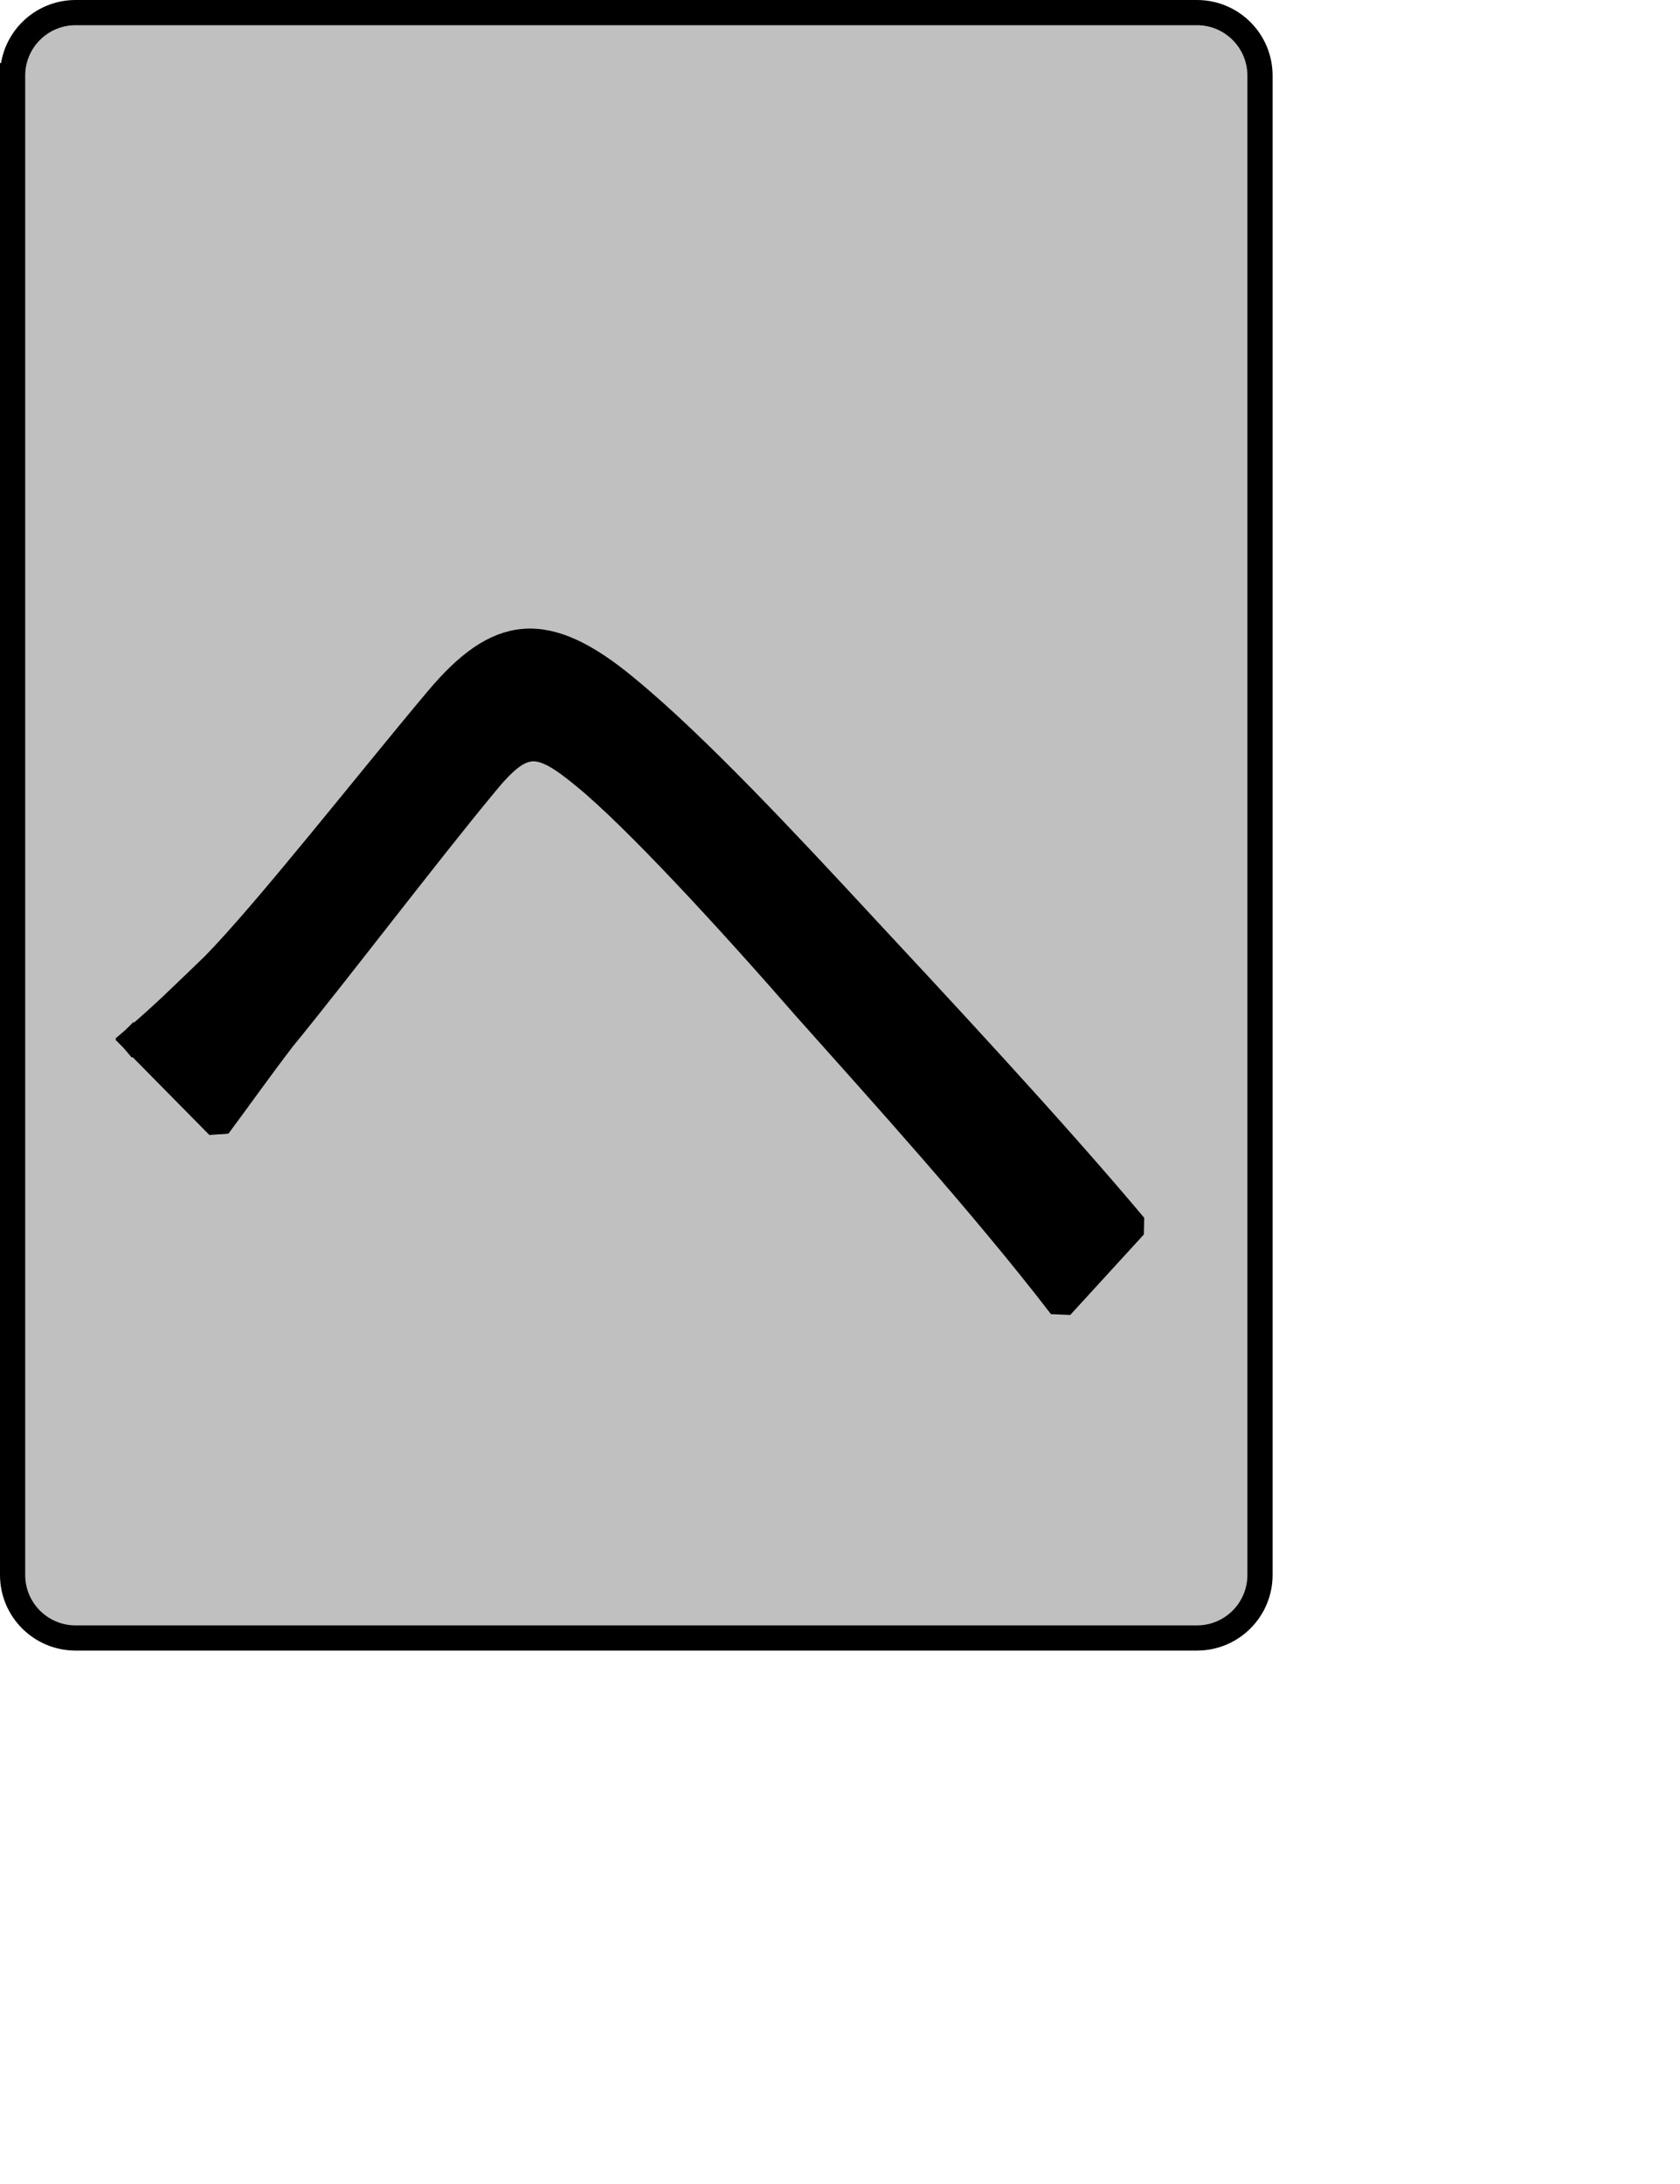 <?xml version="1.0" encoding="UTF-8" standalone="no"?>
<svg width="35.278mm" height="45.861mm"
 xmlns="http://www.w3.org/2000/svg" xmlns:xlink="http://www.w3.org/1999/xlink"  version="1.2" baseProfile="tiny">
<title>Qt SVG Document</title>
<desc>Generated with Qt</desc>
<defs>
</defs>
<g fill="none" stroke="black" stroke-width="1" fill-rule="evenodd" stroke-linecap="square" stroke-linejoin="bevel" >

<g fill="#c0c0c0" fill-opacity="1" stroke="none" transform="matrix(1,0,0,1,0,0)"
font-family="Noto Sans" font-size="10" font-weight="400" font-style="normal" 
>
<path vector-effect="none" fill-rule="evenodd" d="M1,6 C1,3.239 3.239,1 6,1 L95,1 C97.761,1 100,3.239 100,6 L100,125 C100,127.761 97.761,130 95,130 L6,130 C3.239,130 1,127.761 1,125 L1,6"/>
</g>

<g fill="none" stroke="#000000" stroke-opacity="1" stroke-width="2" stroke-linecap="square" stroke-linejoin="bevel" transform="matrix(1,0,0,1,0,0)"
font-family="Noto Sans" font-size="10" font-weight="400" font-style="normal" 
>
<path vector-effect="none" fill-rule="evenodd" d="M1,6 C1,3.239 3.239,1 6,1 L95,1 C97.761,1 100,3.239 100,6 L100,125 C100,127.761 97.761,130 95,130 L6,130 C3.239,130 1,127.761 1,125 L1,6"/>
</g>

<g fill="none" stroke="#000000" stroke-opacity="1" stroke-width="2" stroke-linecap="square" stroke-linejoin="bevel" transform="matrix(1,0,0,1,0,0)"
font-family="Noto Sans CJK JP" font-size="90" font-weight="400" font-style="normal" 
>
<path vector-effect="none" fill-rule="evenodd" d="M10.578,82.531 L17.328,89.375 C18.672,87.578 20.656,84.781 22.453,82.438 C26.516,77.484 34.062,67.578 38.391,62.359 C41.453,58.578 42.703,58.578 46.391,61.641 C50.359,64.875 57.828,72.984 63.953,80.016 C69.797,86.578 77.984,95.594 84.203,103.688 L90.047,97.297 C83.562,89.562 74.391,79.734 68.359,73.25 C62.594,67.031 55.219,59.109 49.734,54.609 C43.25,49.203 39.469,49.844 34.703,55.516 C29.031,62.266 21.203,72.266 16.969,76.594 C14.547,78.922 12.922,80.547 10.578,82.531 "/>
</g>

<g fill="#000000" fill-opacity="1" stroke="none" transform="matrix(1,0,0,1,0,0)"
font-family="Noto Sans CJK JP" font-size="90" font-weight="400" font-style="normal" 
>
<path vector-effect="none" fill-rule="evenodd" d="M10.578,82.531 L17.328,89.375 C18.672,87.578 20.656,84.781 22.453,82.438 C26.516,77.484 34.062,67.578 38.391,62.359 C41.453,58.578 42.703,58.578 46.391,61.641 C50.359,64.875 57.828,72.984 63.953,80.016 C69.797,86.578 77.984,95.594 84.203,103.688 L90.047,97.297 C83.562,89.562 74.391,79.734 68.359,73.25 C62.594,67.031 55.219,59.109 49.734,54.609 C43.25,49.203 39.469,49.844 34.703,55.516 C29.031,62.266 21.203,72.266 16.969,76.594 C14.547,78.922 12.922,80.547 10.578,82.531 "/>
</g>
</g>
</svg>
